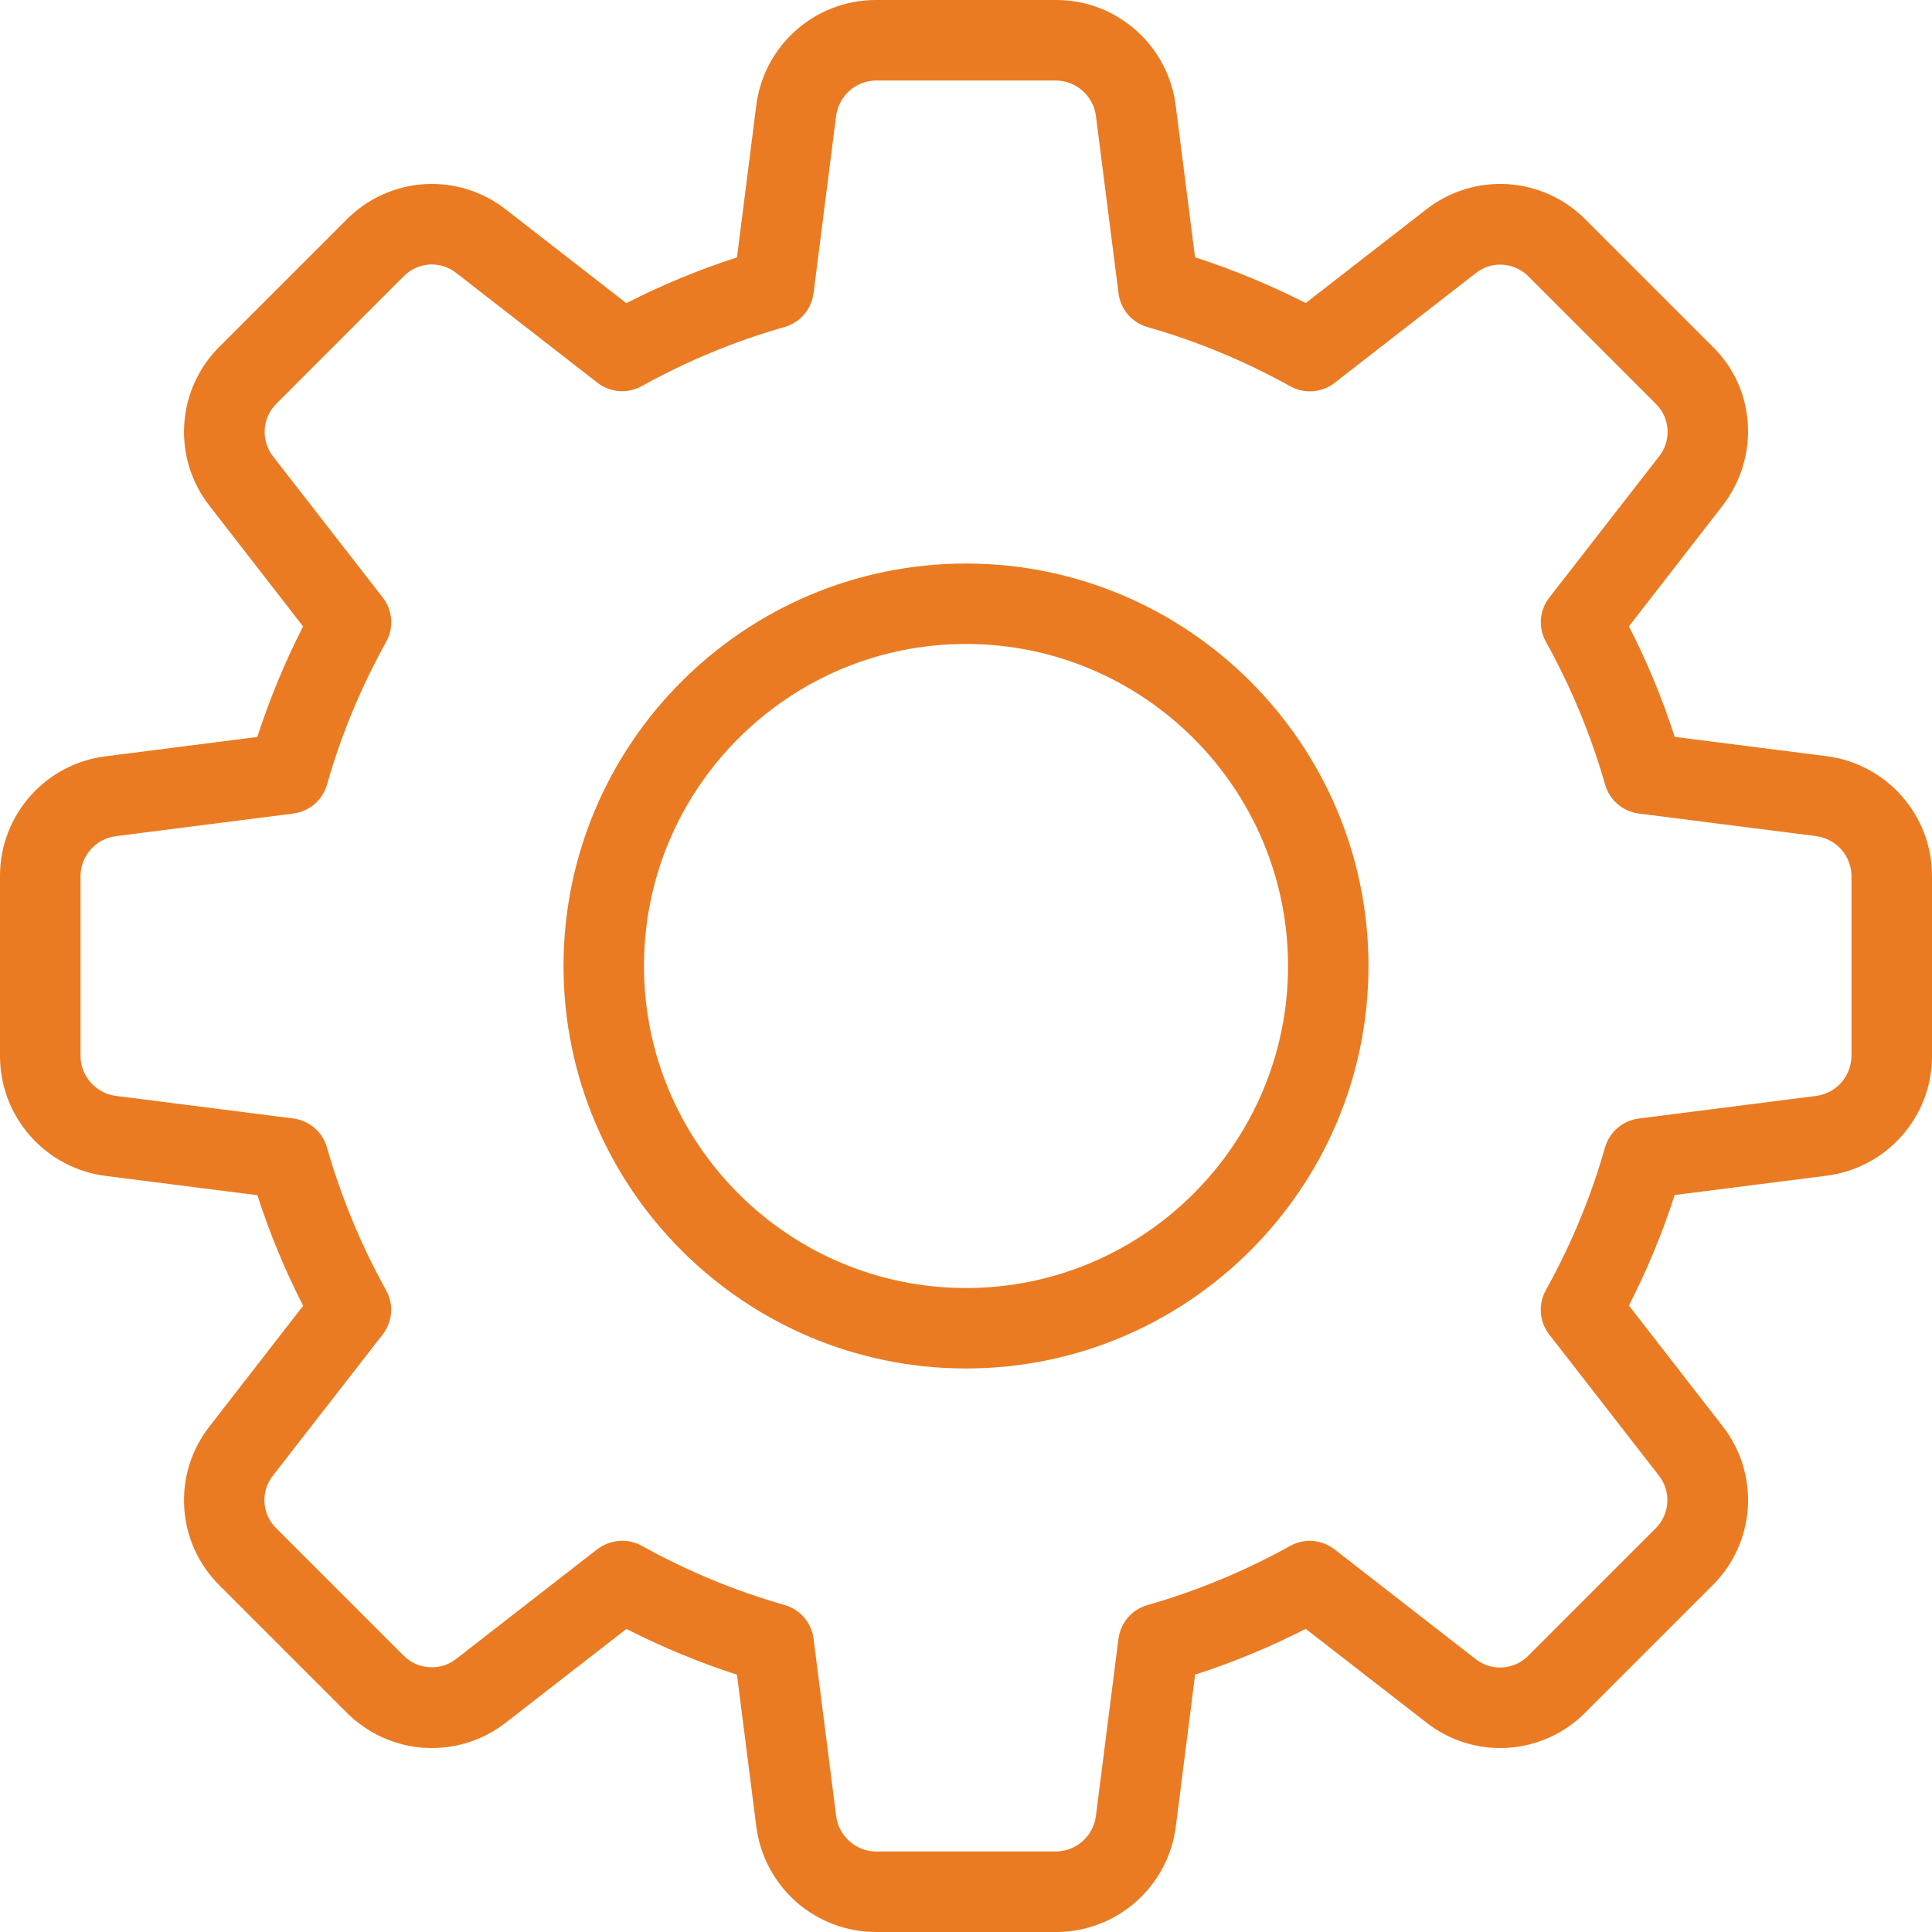 <svg width="22" height="22" viewBox="0 0 22 22" fill="none" xmlns="http://www.w3.org/2000/svg">
<path d="M12.027 22H9.973C9.638 22 9.314 21.876 9.063 21.654C8.812 21.43 8.651 21.123 8.611 20.79L8.392 19.07C7.959 18.93 7.538 18.755 7.133 18.549L5.763 19.613C5.499 19.821 5.167 19.924 4.831 19.903C4.496 19.881 4.18 19.737 3.943 19.497L2.5 18.054C2.261 17.818 2.118 17.503 2.098 17.168C2.077 16.833 2.18 16.503 2.388 16.24L3.452 14.869C3.245 14.464 3.07 14.043 2.931 13.61L1.207 13.391C0.874 13.35 0.568 13.188 0.346 12.937C0.123 12.686 0 12.362 0 12.027L0 9.973C0 9.279 0.52 8.694 1.21 8.611L2.93 8.392C3.07 7.959 3.245 7.538 3.451 7.133L2.388 5.763C2.18 5.499 2.076 5.167 2.098 4.831C2.119 4.495 2.264 4.178 2.504 3.943L3.948 2.499C4.184 2.261 4.499 2.118 4.834 2.097C5.168 2.076 5.499 2.18 5.762 2.387L7.132 3.452C7.537 3.245 7.959 3.071 8.392 2.931L8.611 1.207C8.694 0.52 9.279 0 9.973 0H12.027C12.721 0 13.306 0.52 13.389 1.21L13.608 2.93C14.046 3.072 14.468 3.247 14.868 3.451L16.238 2.387C16.502 2.179 16.834 2.076 17.17 2.097C17.506 2.119 17.822 2.263 18.057 2.503L19.501 3.947C19.993 4.425 20.043 5.207 19.613 5.761L18.549 7.132C18.754 7.532 18.929 7.954 19.07 8.391L20.794 8.61C21.126 8.651 21.433 8.813 21.655 9.064C21.877 9.315 22 9.638 22 9.973V12.027C22 12.721 21.48 13.306 20.79 13.389L19.07 13.608C18.93 14.041 18.755 14.462 18.549 14.867L19.613 16.237C19.821 16.501 19.924 16.833 19.903 17.169C19.881 17.505 19.737 17.821 19.497 18.056L18.053 19.5C17.817 19.739 17.502 19.882 17.167 19.903C16.832 19.923 16.502 19.82 16.239 19.612L14.868 18.548C14.463 18.755 14.042 18.93 13.609 19.069L13.39 20.793C13.349 21.126 13.188 21.432 12.937 21.654C12.686 21.877 12.362 22 12.027 22ZM7.086 17.545C7.162 17.545 7.24 17.564 7.309 17.603C7.824 17.889 8.37 18.116 8.936 18.277C9.022 18.302 9.099 18.352 9.157 18.419C9.215 18.487 9.252 18.571 9.264 18.66L9.521 20.676C9.548 20.906 9.747 21.083 9.973 21.083H12.027C12.138 21.082 12.245 21.04 12.328 20.966C12.411 20.892 12.464 20.791 12.479 20.681L12.736 18.661C12.748 18.572 12.785 18.488 12.843 18.42C12.901 18.352 12.978 18.303 13.064 18.278C13.63 18.116 14.176 17.89 14.691 17.604C14.769 17.56 14.859 17.54 14.948 17.547C15.038 17.554 15.124 17.587 15.195 17.642L16.799 18.889C16.885 18.958 16.994 18.994 17.105 18.988C17.216 18.982 17.32 18.936 17.399 18.858L18.852 17.405C18.932 17.326 18.979 17.221 18.986 17.109C18.992 16.997 18.958 16.887 18.888 16.8L17.641 15.196C17.586 15.125 17.553 15.039 17.546 14.949C17.539 14.86 17.559 14.77 17.603 14.691C17.889 14.177 18.116 13.631 18.277 13.065C18.302 12.979 18.352 12.902 18.419 12.844C18.487 12.786 18.571 12.748 18.66 12.737L20.676 12.48C20.788 12.466 20.89 12.413 20.965 12.33C21.039 12.246 21.081 12.139 21.083 12.027V9.973C21.082 9.862 21.04 9.755 20.966 9.672C20.892 9.589 20.791 9.536 20.681 9.521L18.661 9.264C18.572 9.252 18.488 9.215 18.42 9.157C18.352 9.099 18.303 9.022 18.278 8.936C18.116 8.37 17.89 7.824 17.604 7.309C17.56 7.231 17.54 7.141 17.547 7.052C17.553 6.962 17.587 6.876 17.642 6.805L18.889 5.201C18.959 5.115 18.994 5.006 18.989 4.896C18.983 4.785 18.937 4.68 18.859 4.602L17.406 3.149C17.327 3.069 17.222 3.021 17.11 3.014C16.998 3.007 16.888 3.043 16.801 3.113L15.197 4.36C15.125 4.415 15.04 4.448 14.95 4.455C14.86 4.462 14.77 4.442 14.691 4.398C14.177 4.112 13.631 3.885 13.065 3.724C12.979 3.699 12.902 3.649 12.844 3.582C12.786 3.514 12.748 3.43 12.737 3.341L12.48 1.325C12.467 1.213 12.413 1.111 12.33 1.036C12.246 0.961 12.139 0.918 12.027 0.917H9.973C9.862 0.918 9.755 0.96 9.672 1.034C9.589 1.108 9.536 1.209 9.521 1.319L9.264 3.339C9.252 3.428 9.215 3.512 9.157 3.58C9.099 3.648 9.022 3.698 8.936 3.723C8.37 3.884 7.824 4.11 7.309 4.396C7.231 4.44 7.141 4.46 7.051 4.454C6.961 4.447 6.876 4.414 6.804 4.359L5.2 3.112C5.114 3.042 5.005 3.007 4.895 3.012C4.784 3.018 4.679 3.064 4.601 3.142L3.148 4.596C3.068 4.675 3.021 4.78 3.014 4.892C3.008 5.003 3.042 5.114 3.112 5.201L4.359 6.805C4.414 6.876 4.447 6.962 4.454 7.052C4.461 7.141 4.441 7.231 4.397 7.309C4.111 7.824 3.884 8.369 3.723 8.936C3.698 9.022 3.649 9.099 3.581 9.157C3.513 9.215 3.429 9.252 3.34 9.264L1.324 9.521C1.213 9.534 1.11 9.587 1.035 9.671C0.96 9.754 0.918 9.861 0.917 9.973V12.027C0.917 12.253 1.094 12.452 1.319 12.479L3.339 12.736C3.428 12.748 3.512 12.785 3.58 12.843C3.648 12.901 3.697 12.978 3.722 13.064C3.887 13.638 4.114 14.185 4.396 14.691C4.44 14.769 4.46 14.859 4.453 14.948C4.447 15.038 4.413 15.124 4.358 15.195L3.111 16.799C3.041 16.885 3.006 16.994 3.011 17.104C3.017 17.215 3.063 17.32 3.141 17.398L4.594 18.851C4.673 18.931 4.778 18.979 4.89 18.985C5.002 18.992 5.112 18.957 5.199 18.887L6.803 17.64C6.885 17.579 6.984 17.546 7.086 17.545Z" fill="#EA7B22"/>
<path d="M11 15.583C8.473 15.583 6.417 13.527 6.417 11C6.417 8.473 8.473 6.417 11 6.417C13.527 6.417 15.583 8.473 15.583 11C15.583 13.527 13.527 15.583 11 15.583ZM11 7.333C8.978 7.333 7.333 8.978 7.333 11C7.333 13.022 8.978 14.667 11 14.667C13.022 14.667 14.667 13.022 14.667 11C14.667 8.978 13.022 7.333 11 7.333Z" fill="#EA7B22"/>
</svg>
